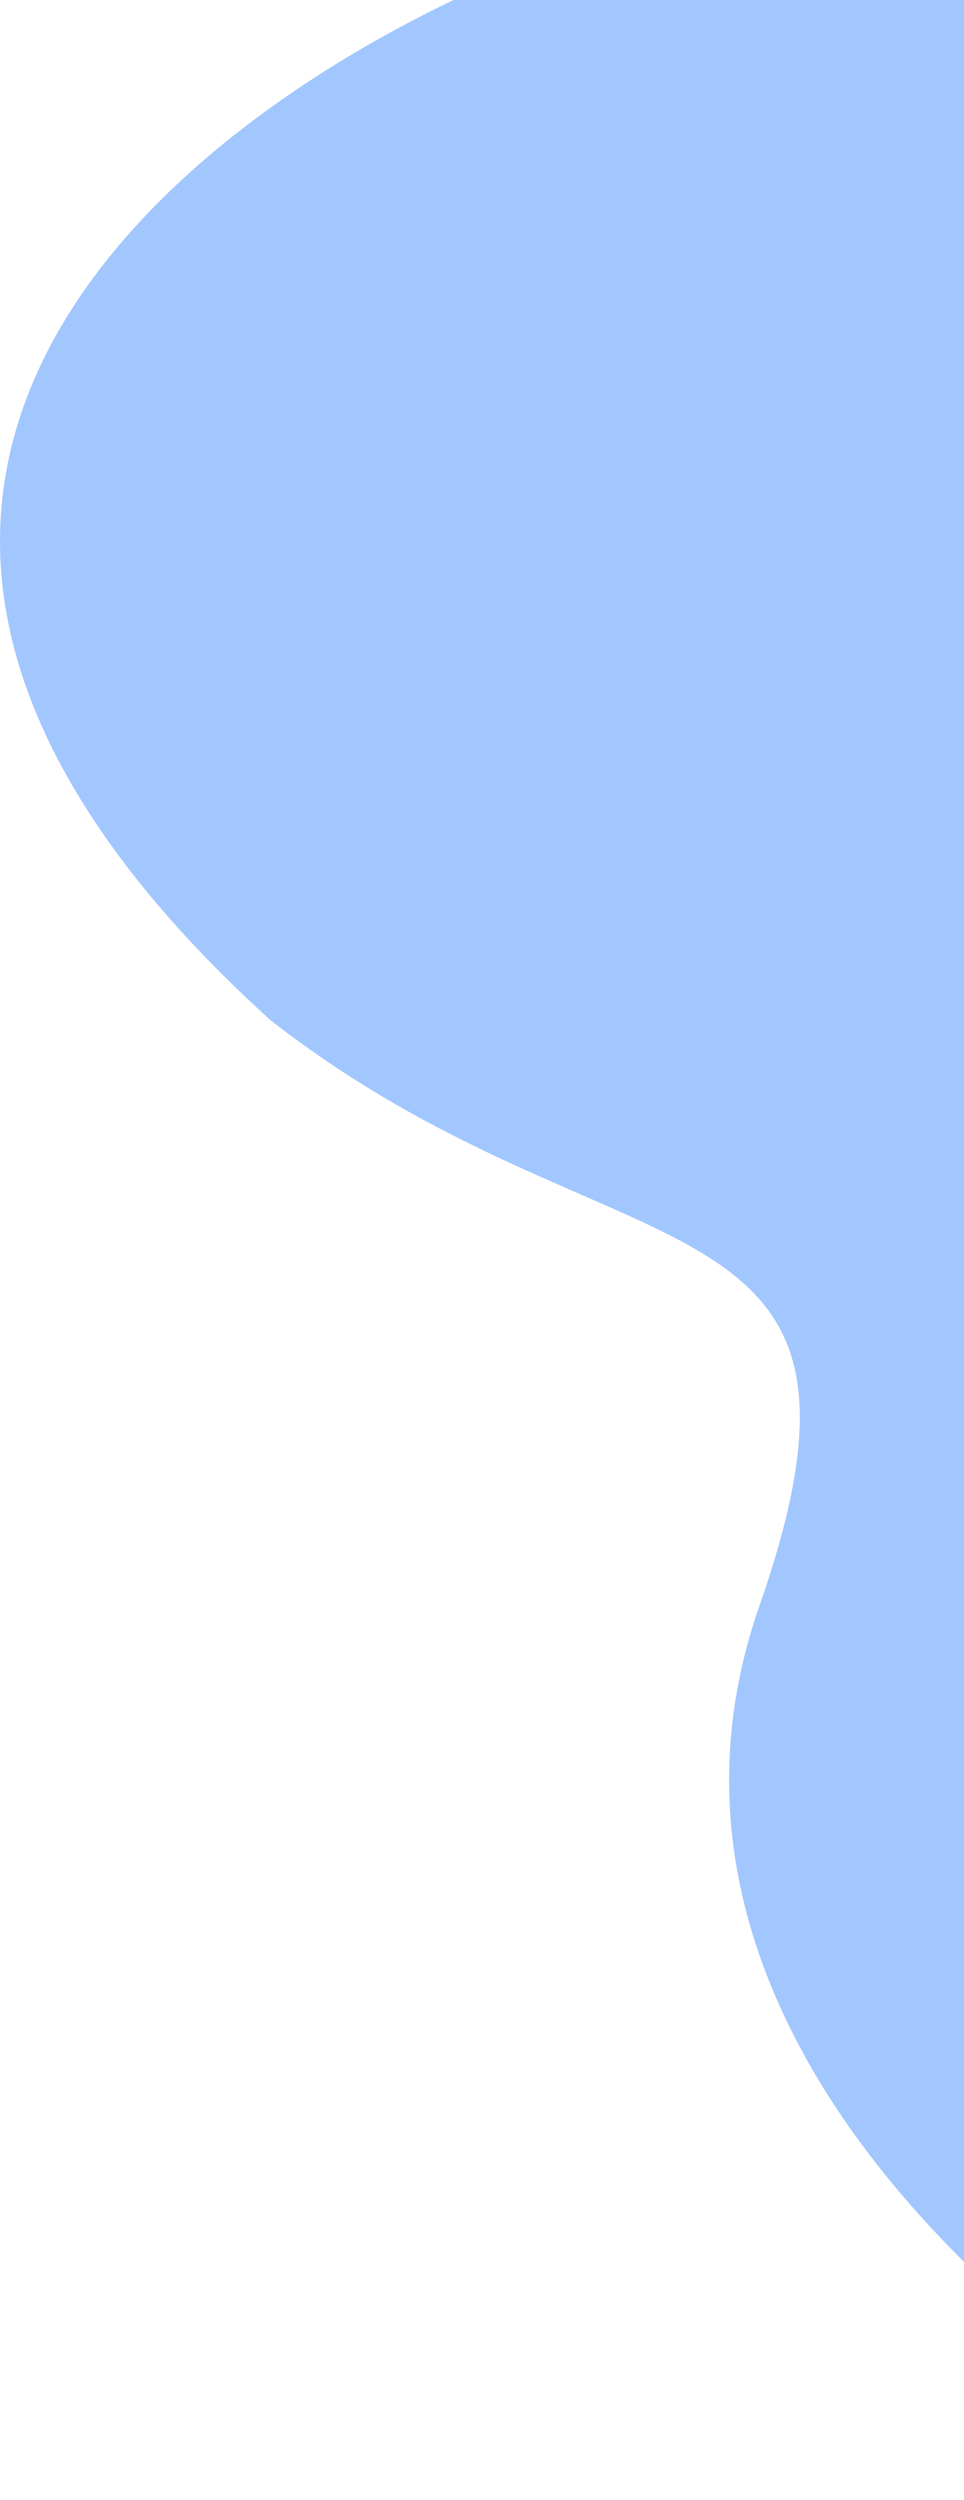 <svg width="176" height="456" viewBox="0 0 176 456" fill="none" xmlns="http://www.w3.org/2000/svg">
<path d="M49.367 186.062C-61.399 85.717 39.818 14.21 104.272 -9H237V456C192.757 434.379 111.147 371.489 138.648 292.892C166.148 214.295 112.389 235.185 49.367 186.062Z" fill="#A2C7FF"/>
</svg>
